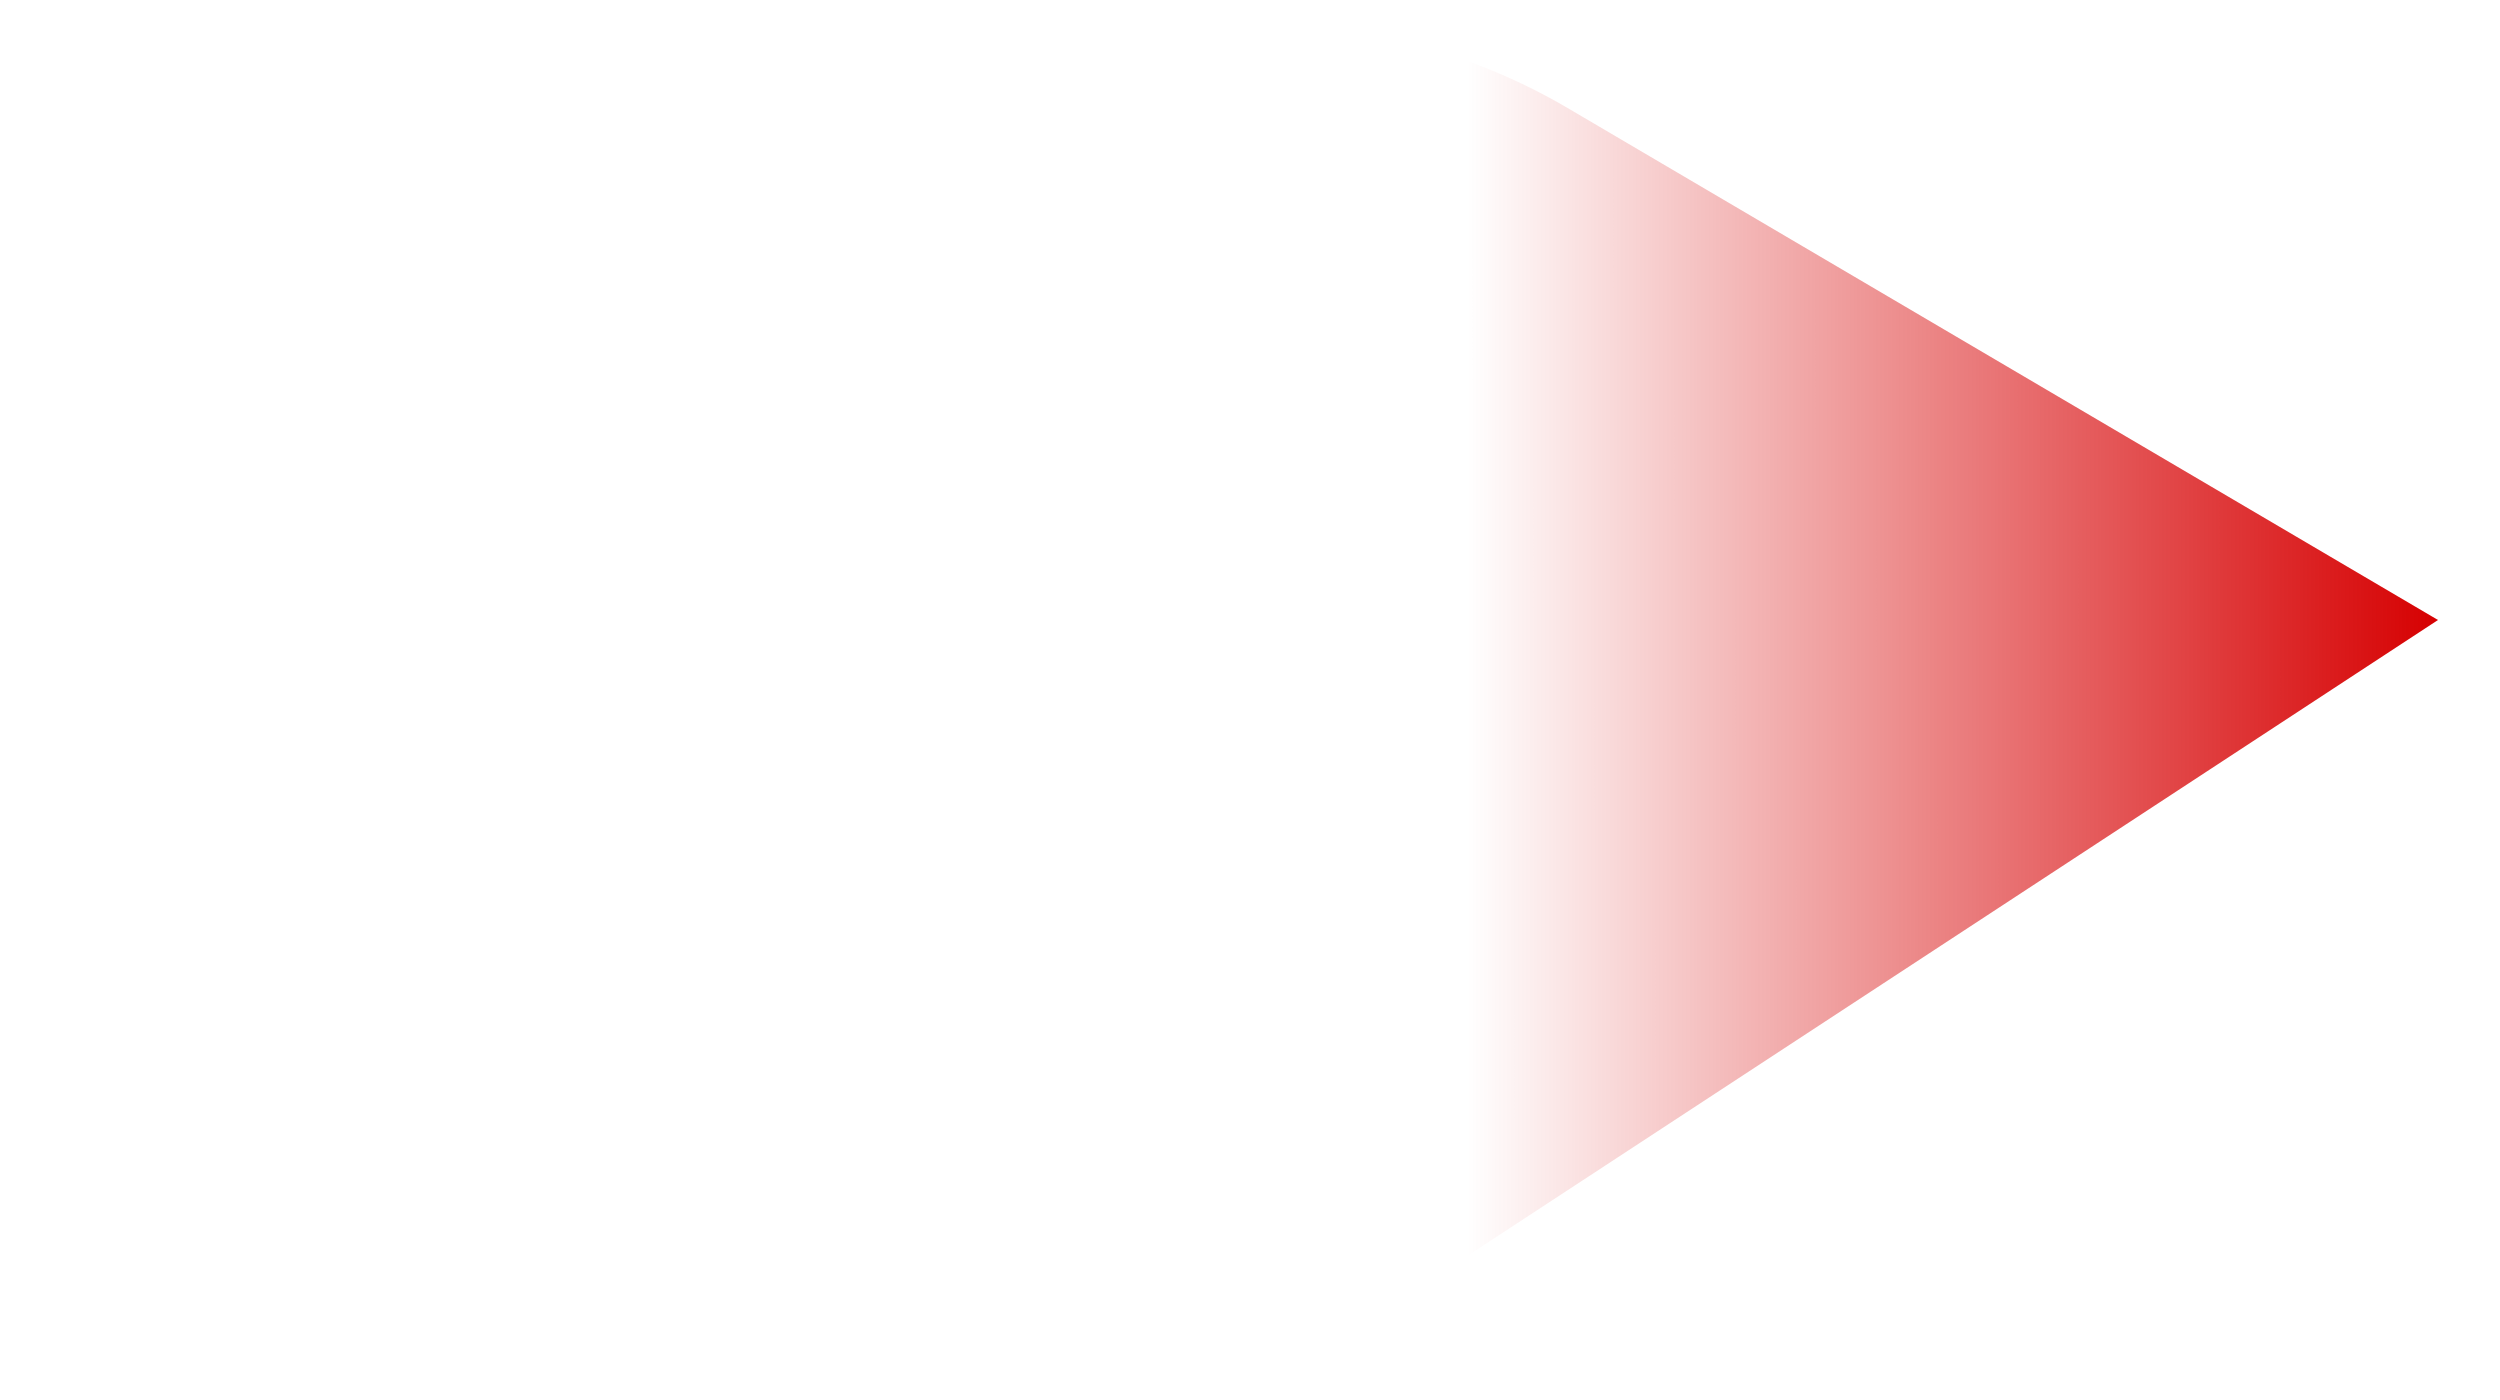 <svg width="25" height="14" viewBox="0 0 25 14" fill="none" xmlns="http://www.w3.org/2000/svg">
<path d="M12.773 13.804L0.667 6.9L9.357 1.23C11.266 -0.016 13.716 -0.073 15.681 1.083L24.38 6.2L12.773 13.804Z" fill="url(#paint0_linear_3470_5697)"/>
<defs>
<linearGradient id="paint0_linear_3470_5697" x1="24.38" y1="6.5" x2="14.667" y2="6.501" gradientUnits="userSpaceOnUse">
<stop stop-color="#D60001"/>
<stop offset="1" stop-color="#D60001" stop-opacity="0"/>
</linearGradient>
</defs>
</svg>

